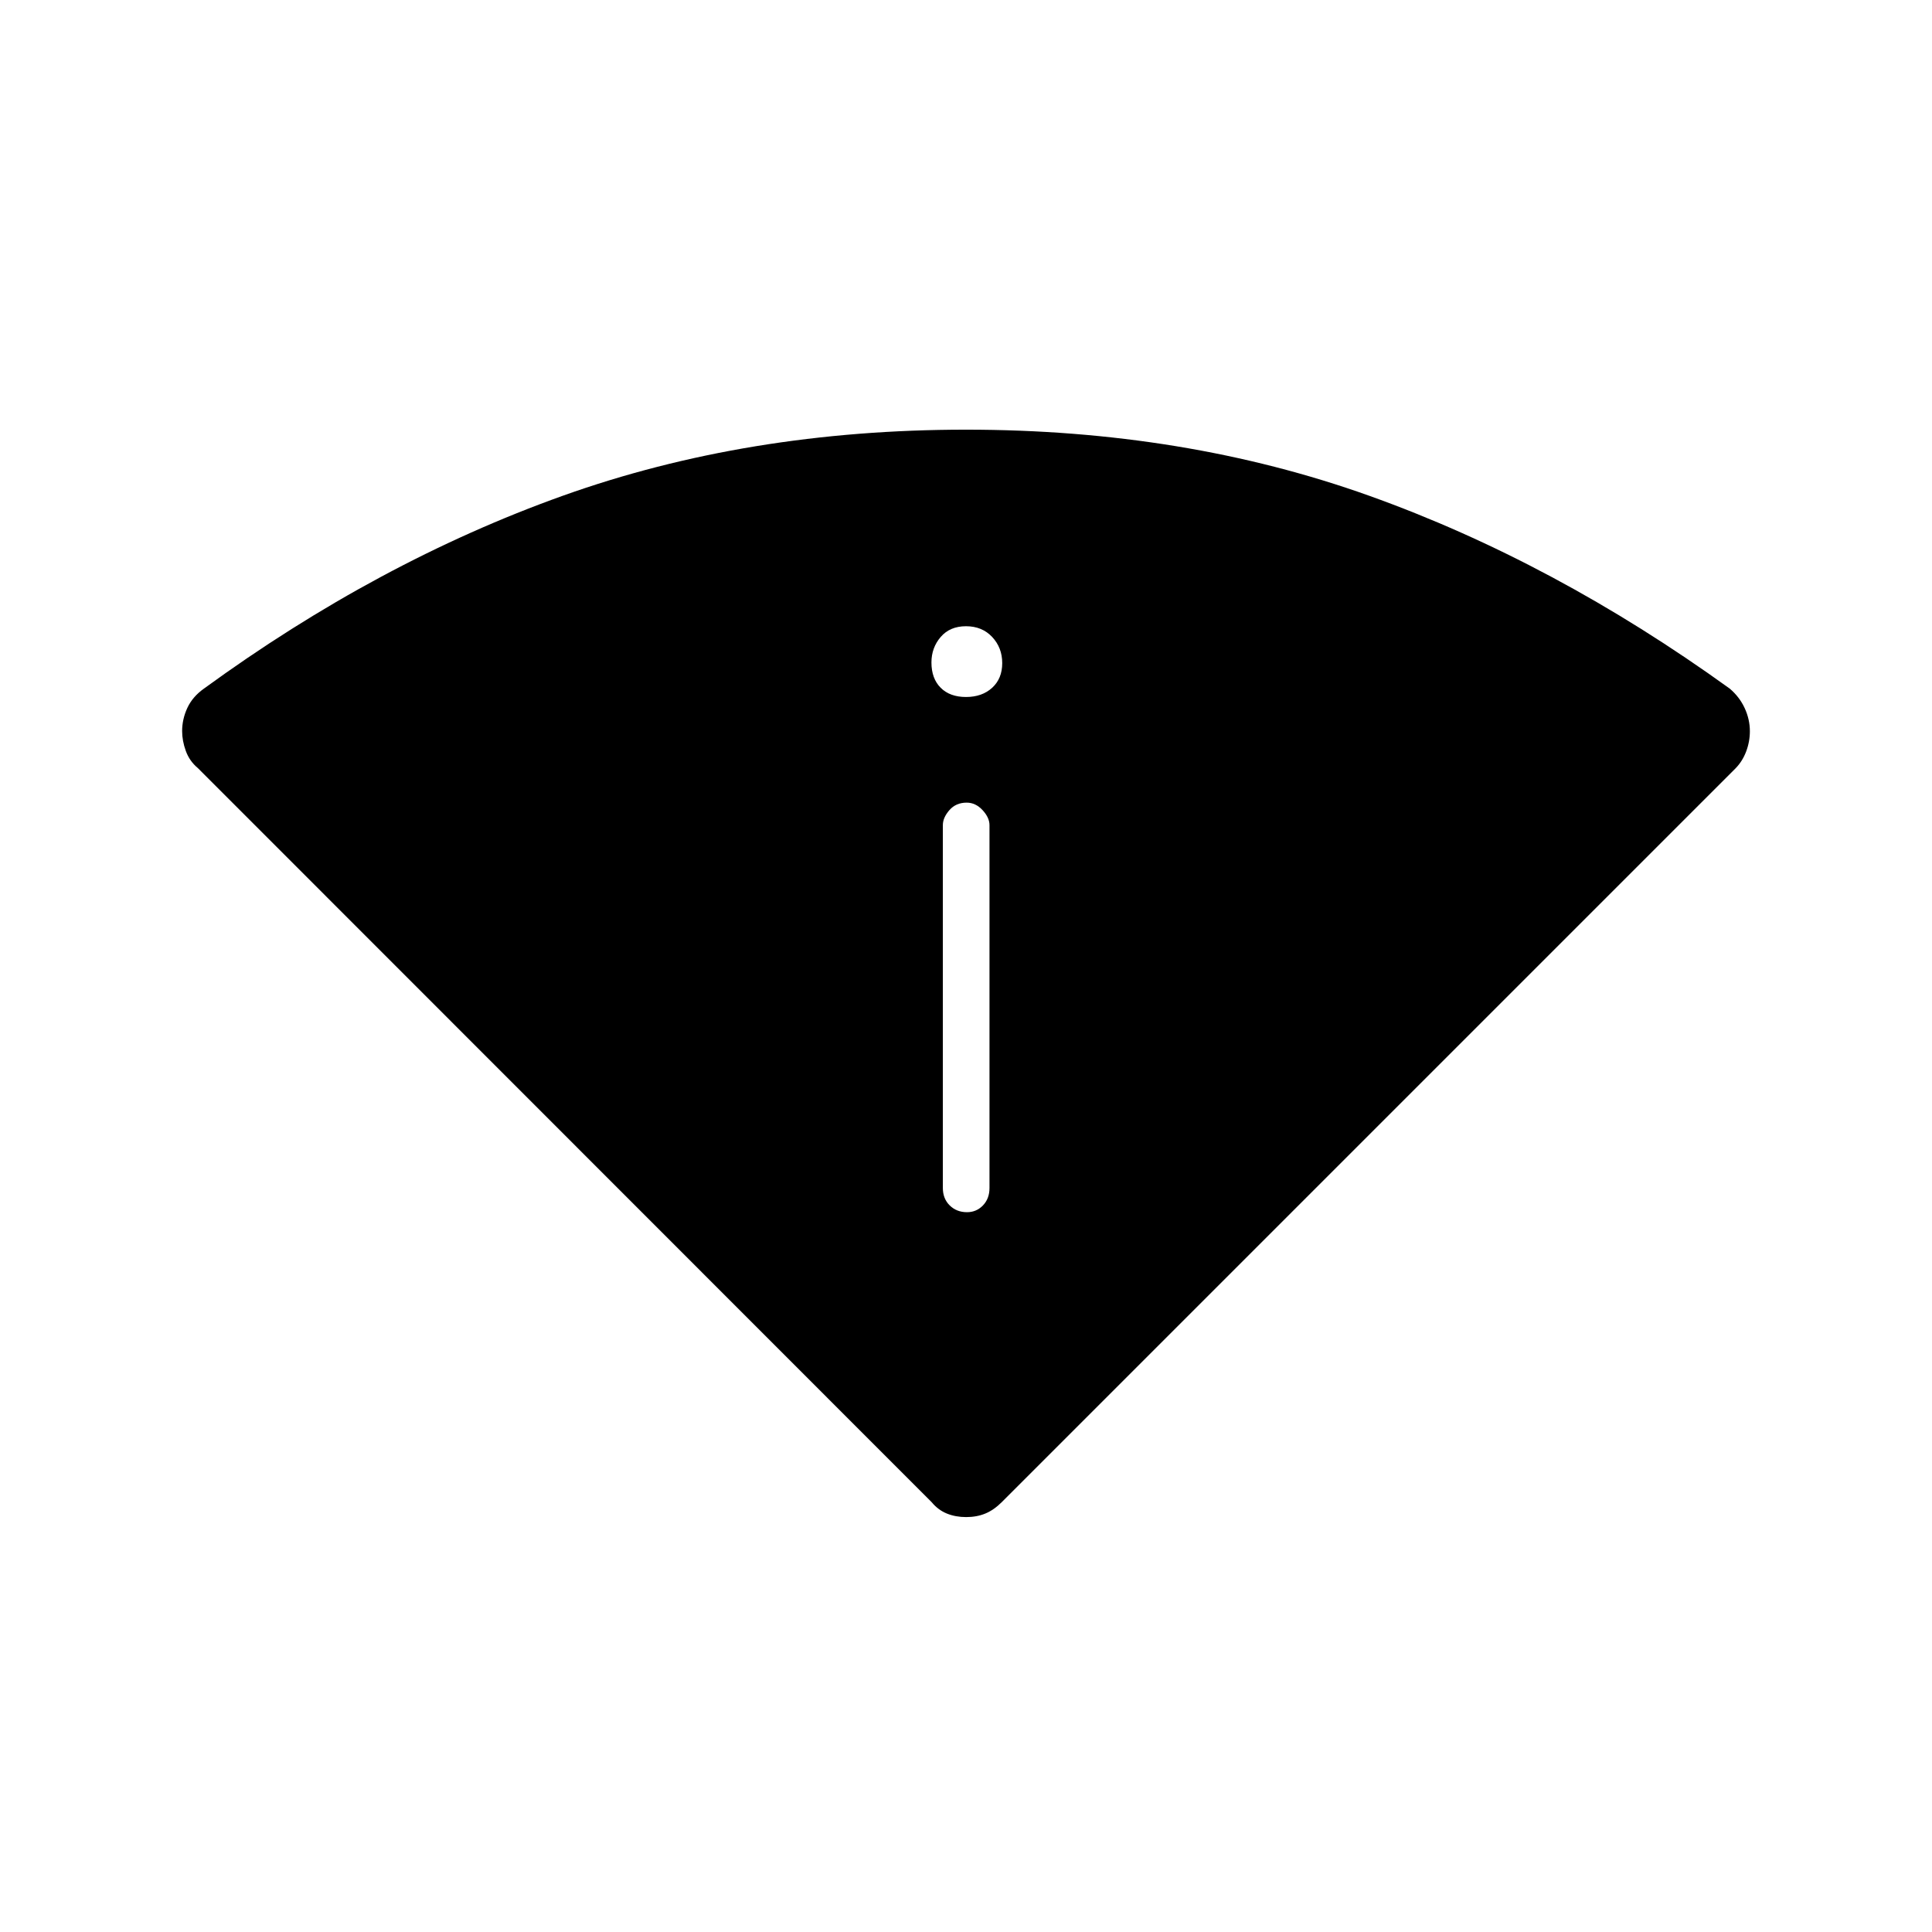 <svg xmlns="http://www.w3.org/2000/svg" height="40" viewBox="0 -960 960 960" width="40"><path d="M462.95-213.56 98.33-578.33q-4.16-3.46-6-8.53-1.83-5.06-1.83-9.87 0-5.9 2.58-11.49 2.59-5.59 8.25-9.61 86.5-63 178.34-95.84Q371.5-746.5 480-746.5q108.5 0 200.33 32.83 91.84 32.84 179.17 95.84 4.83 4.1 7.42 9.69 2.58 5.59 2.58 11.49 0 5.15-1.83 10.02-1.84 4.87-5.23 8.36L497.73-213.56q-3.9 3.89-8.15 5.64-4.25 1.75-9.5 1.75t-9.58-1.75q-4.33-1.75-7.55-5.64Zm5.55-156.11q0 5.27 3.41 8.64 3.42 3.36 8.59 3.36 4.67 0 7.92-3.36 3.25-3.37 3.25-8.64V-550q0-3.73-3.44-7.45t-7.89-3.72q-5.34 0-8.59 3.72T468.5-550v180.33Zm11.5-244q8 0 13-4.58t5-12.25q0-7.67-5-13t-13-5.33q-8 0-12.58 5.34-4.59 5.34-4.59 12.66 0 8 4.59 12.58 4.58 4.58 12.58 4.58Z"/></svg>